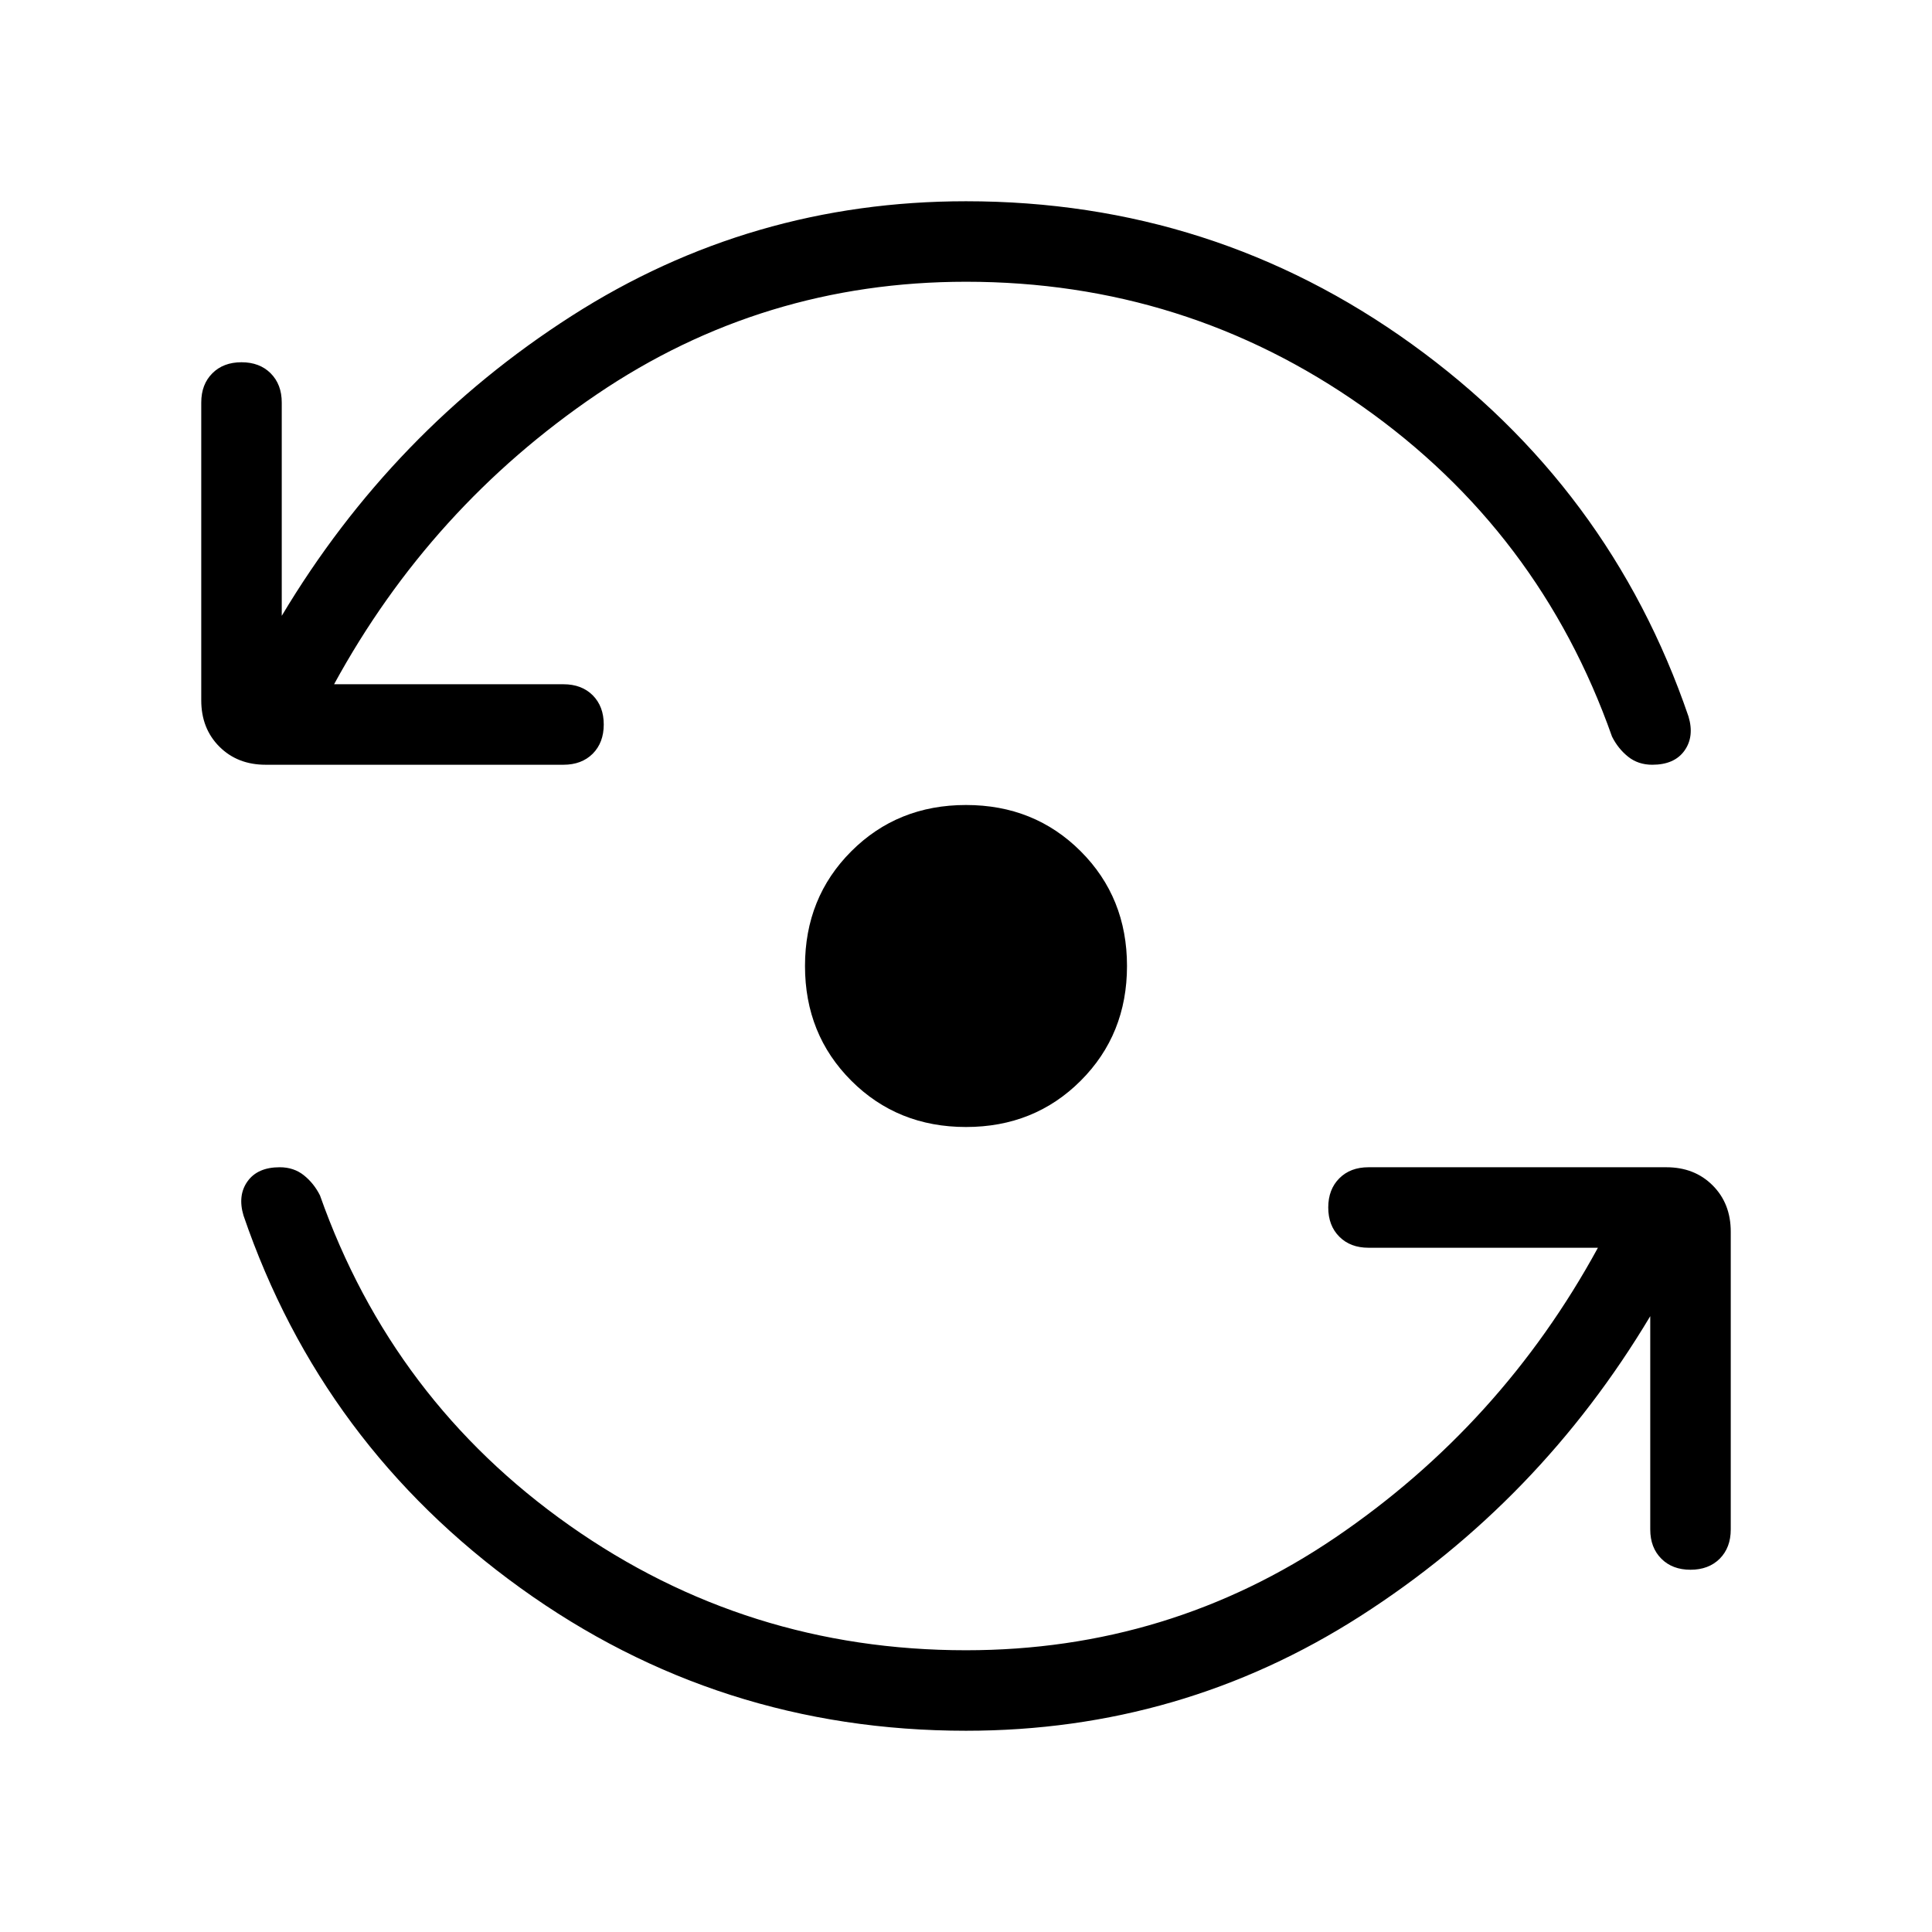 <svg xmlns="http://www.w3.org/2000/svg" height="24" width="24"><path d="M12 14Q11.15 14 10.575 13.425Q10 12.85 10 12Q10 11.15 10.575 10.575Q11.15 10 12 10Q12.85 10 13.425 10.575Q14 11.15 14 12Q14 12.85 13.425 13.425Q12.85 14 12 14ZM3.3 9.5Q2.95 9.5 2.725 9.275Q2.5 9.05 2.5 8.7V5Q2.5 4.775 2.638 4.637Q2.775 4.5 3 4.5Q3.225 4.5 3.362 4.637Q3.5 4.775 3.5 5V7.65Q4.875 5.35 7.1 3.925Q9.325 2.5 12 2.5Q15.075 2.5 17.538 4.275Q20 6.05 20.975 8.9Q21.05 9.15 20.925 9.325Q20.8 9.5 20.525 9.5Q20.35 9.5 20.225 9.4Q20.1 9.3 20.025 9.15Q19.125 6.6 16.925 5.05Q14.725 3.5 12 3.5Q9.475 3.5 7.412 4.9Q5.35 6.3 4.15 8.5H7Q7.225 8.5 7.363 8.637Q7.5 8.775 7.5 9Q7.5 9.225 7.363 9.363Q7.225 9.5 7 9.5ZM12 21.5Q8.925 21.5 6.463 19.725Q4 17.95 3.025 15.1Q2.95 14.85 3.075 14.675Q3.2 14.5 3.475 14.5Q3.65 14.5 3.775 14.6Q3.9 14.7 3.975 14.85Q4.875 17.4 7.075 18.95Q9.275 20.5 12 20.5Q14.525 20.5 16.588 19.1Q18.65 17.7 19.85 15.5H17Q16.775 15.5 16.638 15.363Q16.5 15.225 16.5 15Q16.5 14.775 16.638 14.637Q16.775 14.5 17 14.5H20.7Q21.05 14.5 21.275 14.725Q21.5 14.95 21.5 15.3V19Q21.5 19.225 21.363 19.363Q21.225 19.5 21 19.5Q20.775 19.5 20.638 19.363Q20.5 19.225 20.5 19V16.35Q19.125 18.65 16.9 20.075Q14.675 21.5 12 21.5Z"/></svg>
